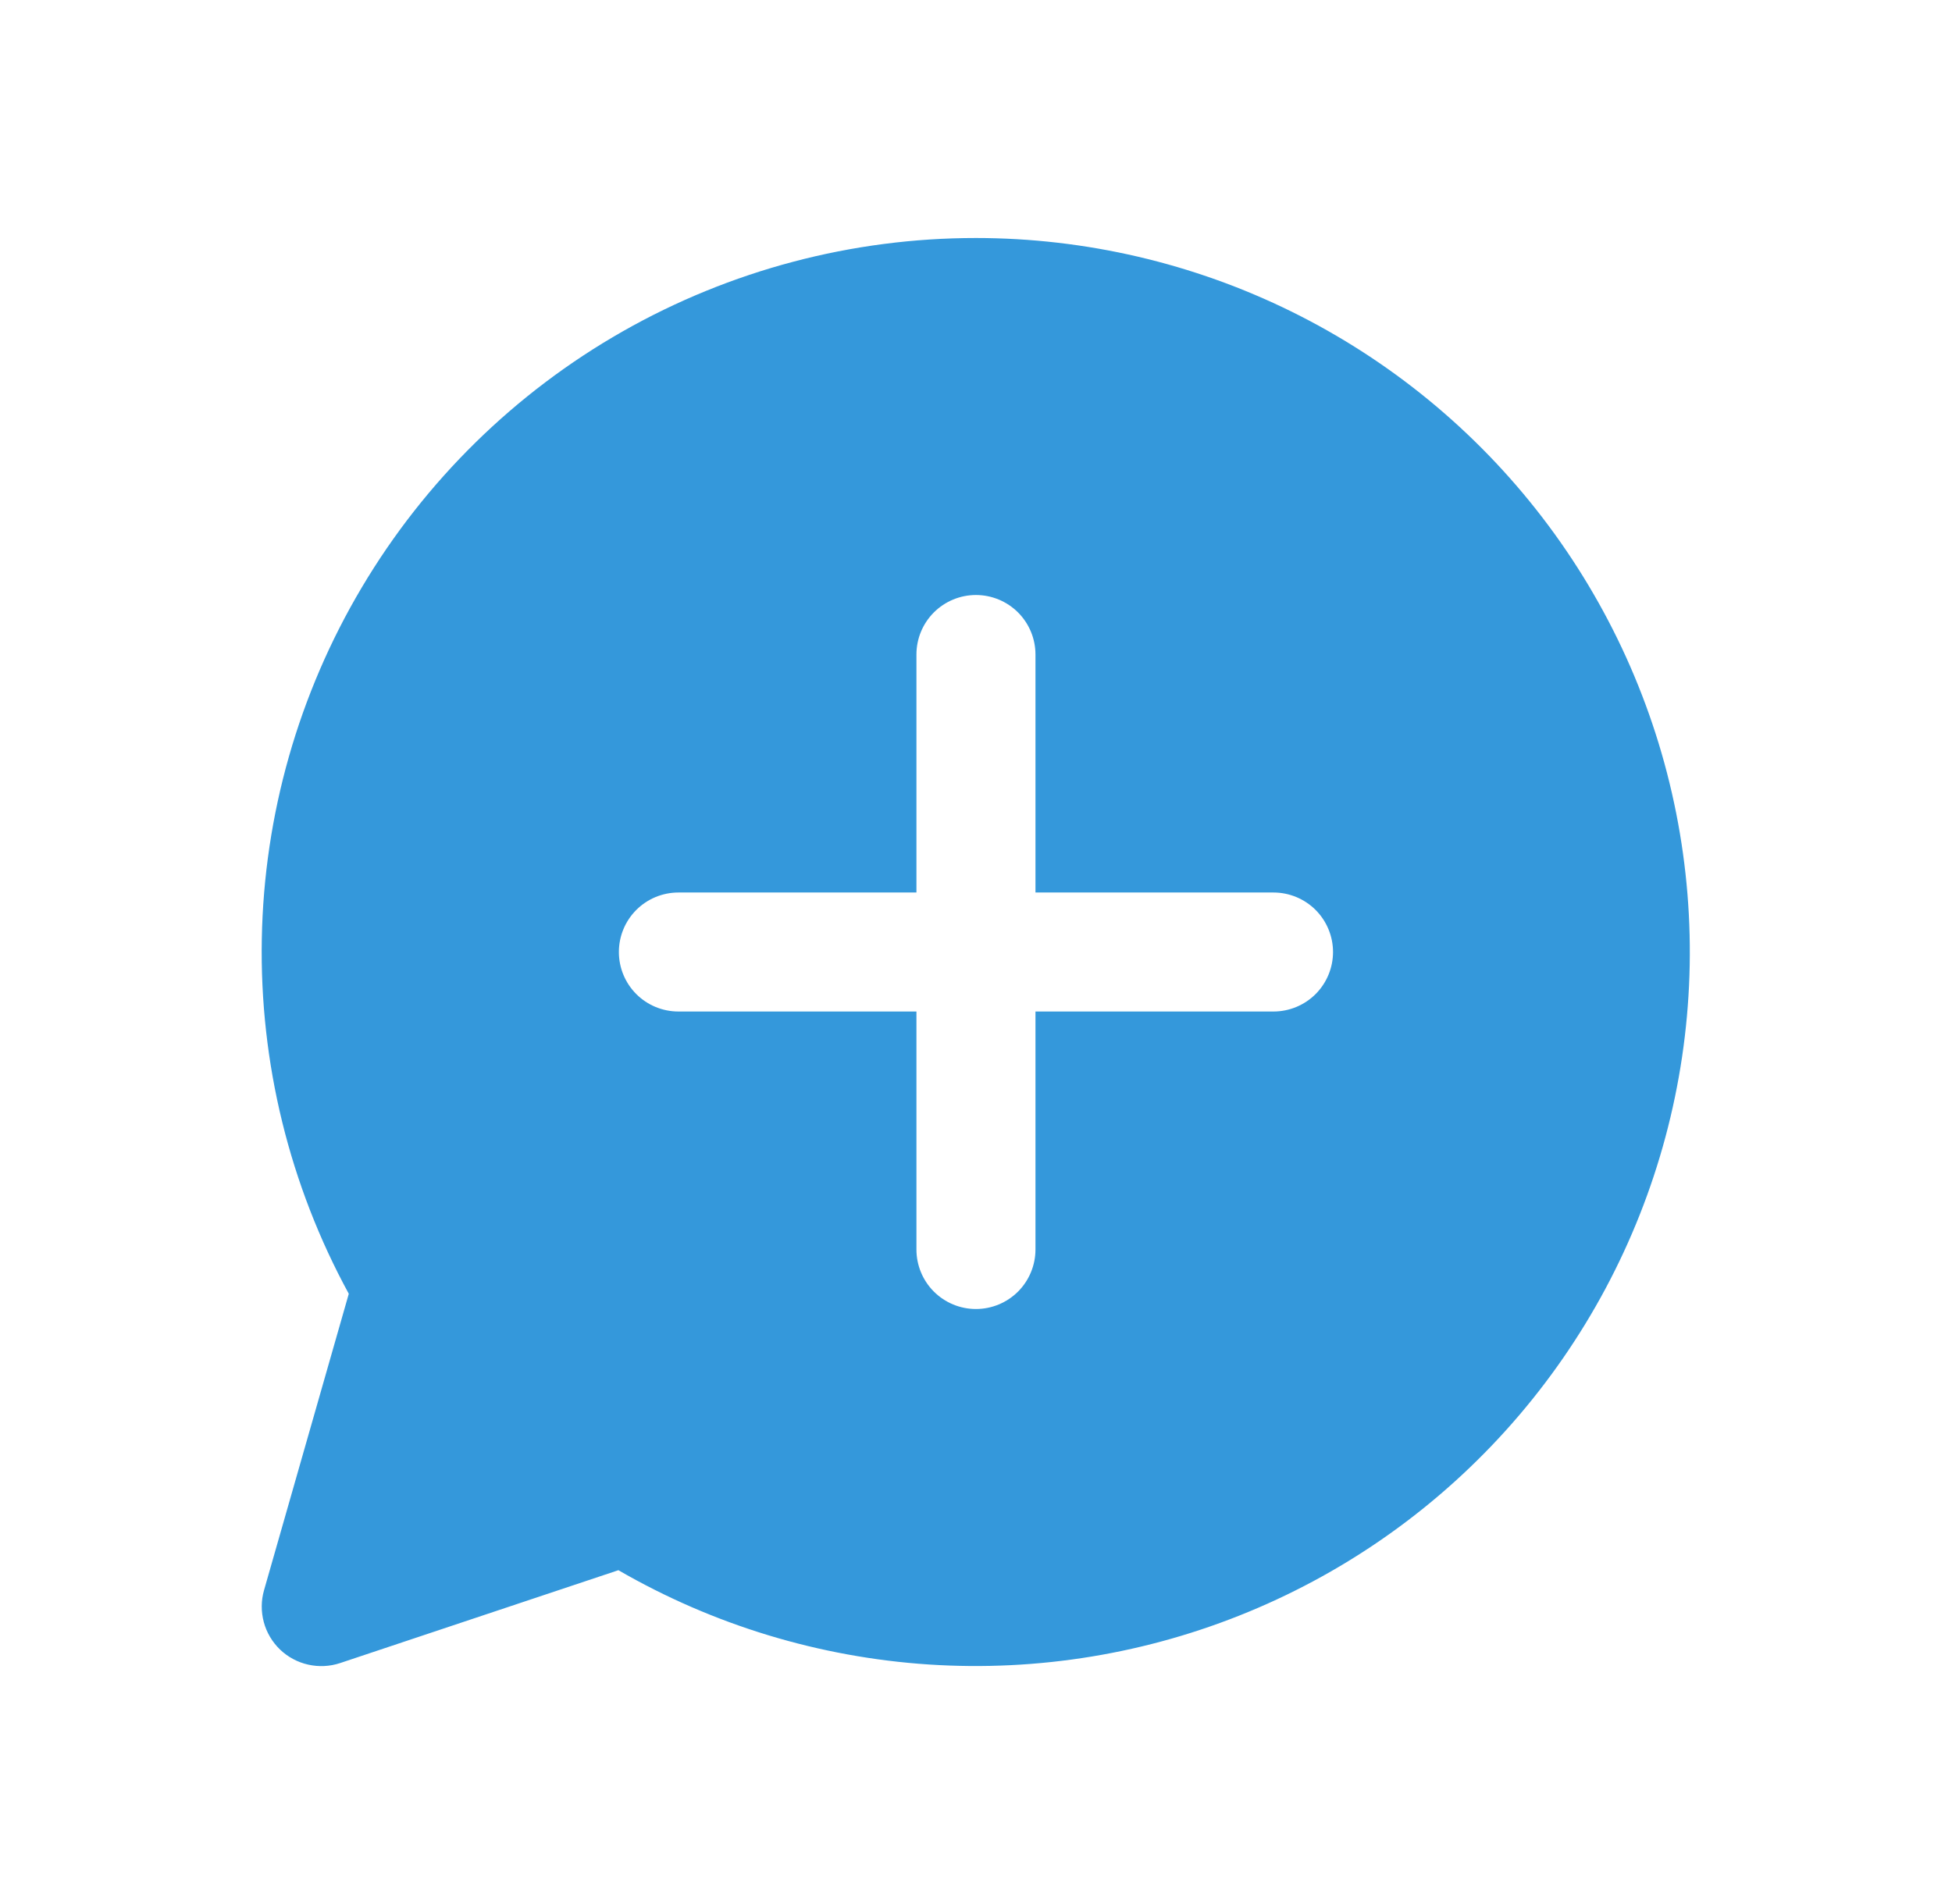 <svg width="41" height="40" viewBox="0 0 41 40" fill="none" xmlns="http://www.w3.org/2000/svg">
<g id="fluent:chat-add-16-filled">
<path id="Vector" d="M20.499 5C22.799 5.001 25.069 5.531 27.133 6.549C29.196 7.568 30.997 9.047 32.397 10.873C33.797 12.699 34.758 14.822 35.206 17.079C35.654 19.336 35.577 21.665 34.981 23.887C34.385 26.11 33.285 28.165 31.768 29.894C30.25 31.624 28.355 32.981 26.229 33.86C24.103 34.74 21.803 35.119 19.507 34.968C17.211 34.816 14.981 34.139 12.989 32.987L7.144 34.938C6.928 35.01 6.696 35.021 6.474 34.971C6.252 34.922 6.048 34.812 5.883 34.655C5.719 34.497 5.6 34.298 5.541 34.078C5.482 33.858 5.483 33.626 5.546 33.407L7.326 27.18C6.081 24.895 5.451 22.326 5.499 19.724C5.546 17.122 6.27 14.578 7.599 12.341C8.928 10.103 10.816 8.25 13.077 6.963C15.339 5.676 17.896 5 20.499 5ZM21.749 13.75C21.749 13.418 21.617 13.101 21.383 12.866C21.148 12.632 20.83 12.5 20.499 12.5C20.167 12.5 19.849 12.632 19.615 12.866C19.38 13.101 19.249 13.418 19.249 13.75V18.75H14.249C13.917 18.75 13.599 18.882 13.365 19.116C13.13 19.351 12.999 19.669 12.999 20C12.999 20.331 13.13 20.649 13.365 20.884C13.599 21.118 13.917 21.25 14.249 21.25H19.249V26.25C19.249 26.581 19.38 26.899 19.615 27.134C19.849 27.368 20.167 27.5 20.499 27.5C20.83 27.5 21.148 27.368 21.383 27.134C21.617 26.899 21.749 26.581 21.749 26.25V21.25H26.749C27.08 21.25 27.398 21.118 27.633 20.884C27.867 20.649 27.999 20.331 27.999 20C27.999 19.669 27.867 19.351 27.633 19.116C27.398 18.882 27.08 18.75 26.749 18.75H21.749V13.75Z" fill="#3498DB"/>
</g>
</svg>
